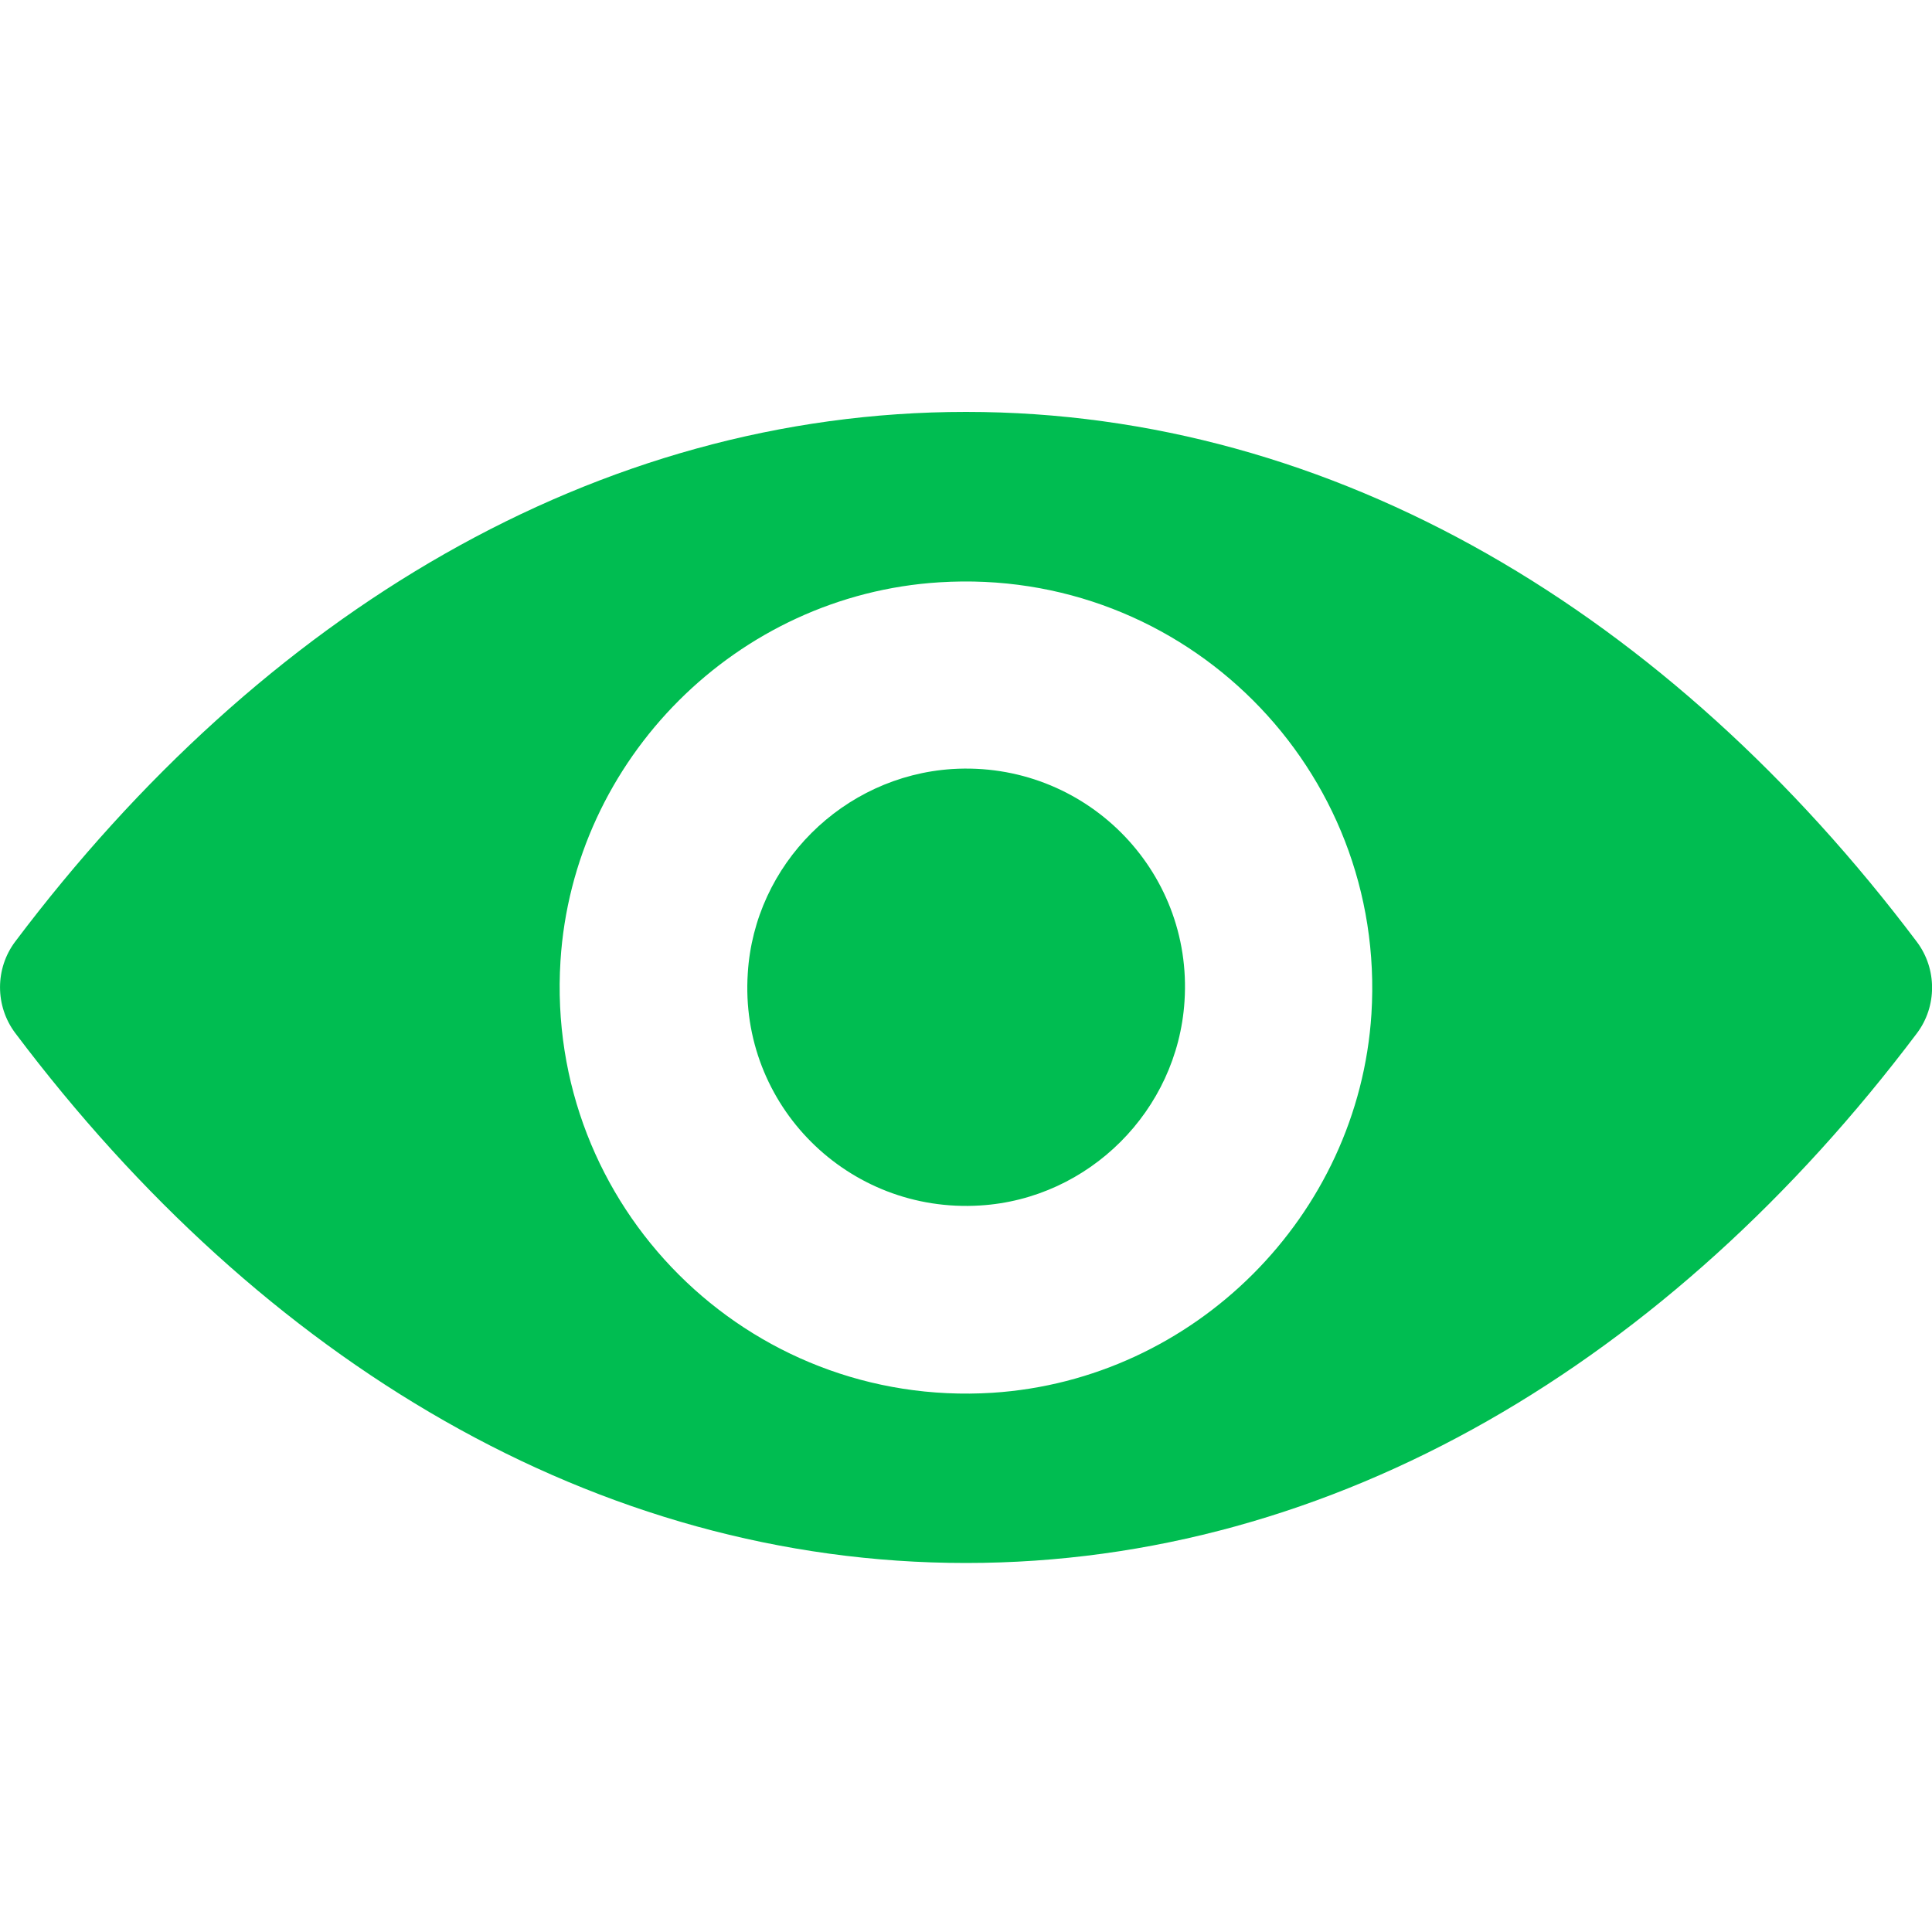 <?xml version="1.0" encoding="utf-8"?>
<!-- Generator: Adobe Illustrator 17.0.0, SVG Export Plug-In . SVG Version: 6.00 Build 0)  -->
<!DOCTYPE svg PUBLIC "-//W3C//DTD SVG 1.1//EN" "http://www.w3.org/Graphics/SVG/1.1/DTD/svg11.dtd">
<svg version="1.1" id="Layer_1" xmlns="http://www.w3.org/2000/svg" xmlns:xlink="http://www.w3.org/1999/xlink" x="0px" y="0px"
	 width="20px" height="20px" viewBox="0 0 20 20" enable-background="new 0 0 20 20" xml:space="preserve">
<g>
	<g>
		<path fill="#00BD51" d="M10,4.264c-3.821,0-7.286,2.089-9.843,5.484c-0.209,0.278-0.209,0.666,0,0.945
			C2.713,14.09,6.179,16.18,10,16.18c3.821,0,7.287-2.09,9.844-5.484c0.209-0.278,0.209-0.666,0-0.945
			C17.286,6.354,13.821,4.264,10,4.264L10,4.264z M10.274,14.418c-2.536,0.16-4.631-1.93-4.472-4.469
			c0.131-2.094,1.829-3.791,3.923-3.921c2.537-0.16,4.631,1.93,4.472,4.469C14.063,12.586,12.365,14.283,10.274,14.418
			L10.274,14.418z M10.147,12.479c-1.367,0.086-2.496-1.039-2.406-2.404c0.069-1.128,0.986-2.04,2.115-2.114
			c1.367-0.086,2.496,1.039,2.406,2.404C12.189,11.498,11.272,12.41,10.147,12.479L10.147,12.479z M10.147,12.479"/>
	</g>
</g>
</svg>
